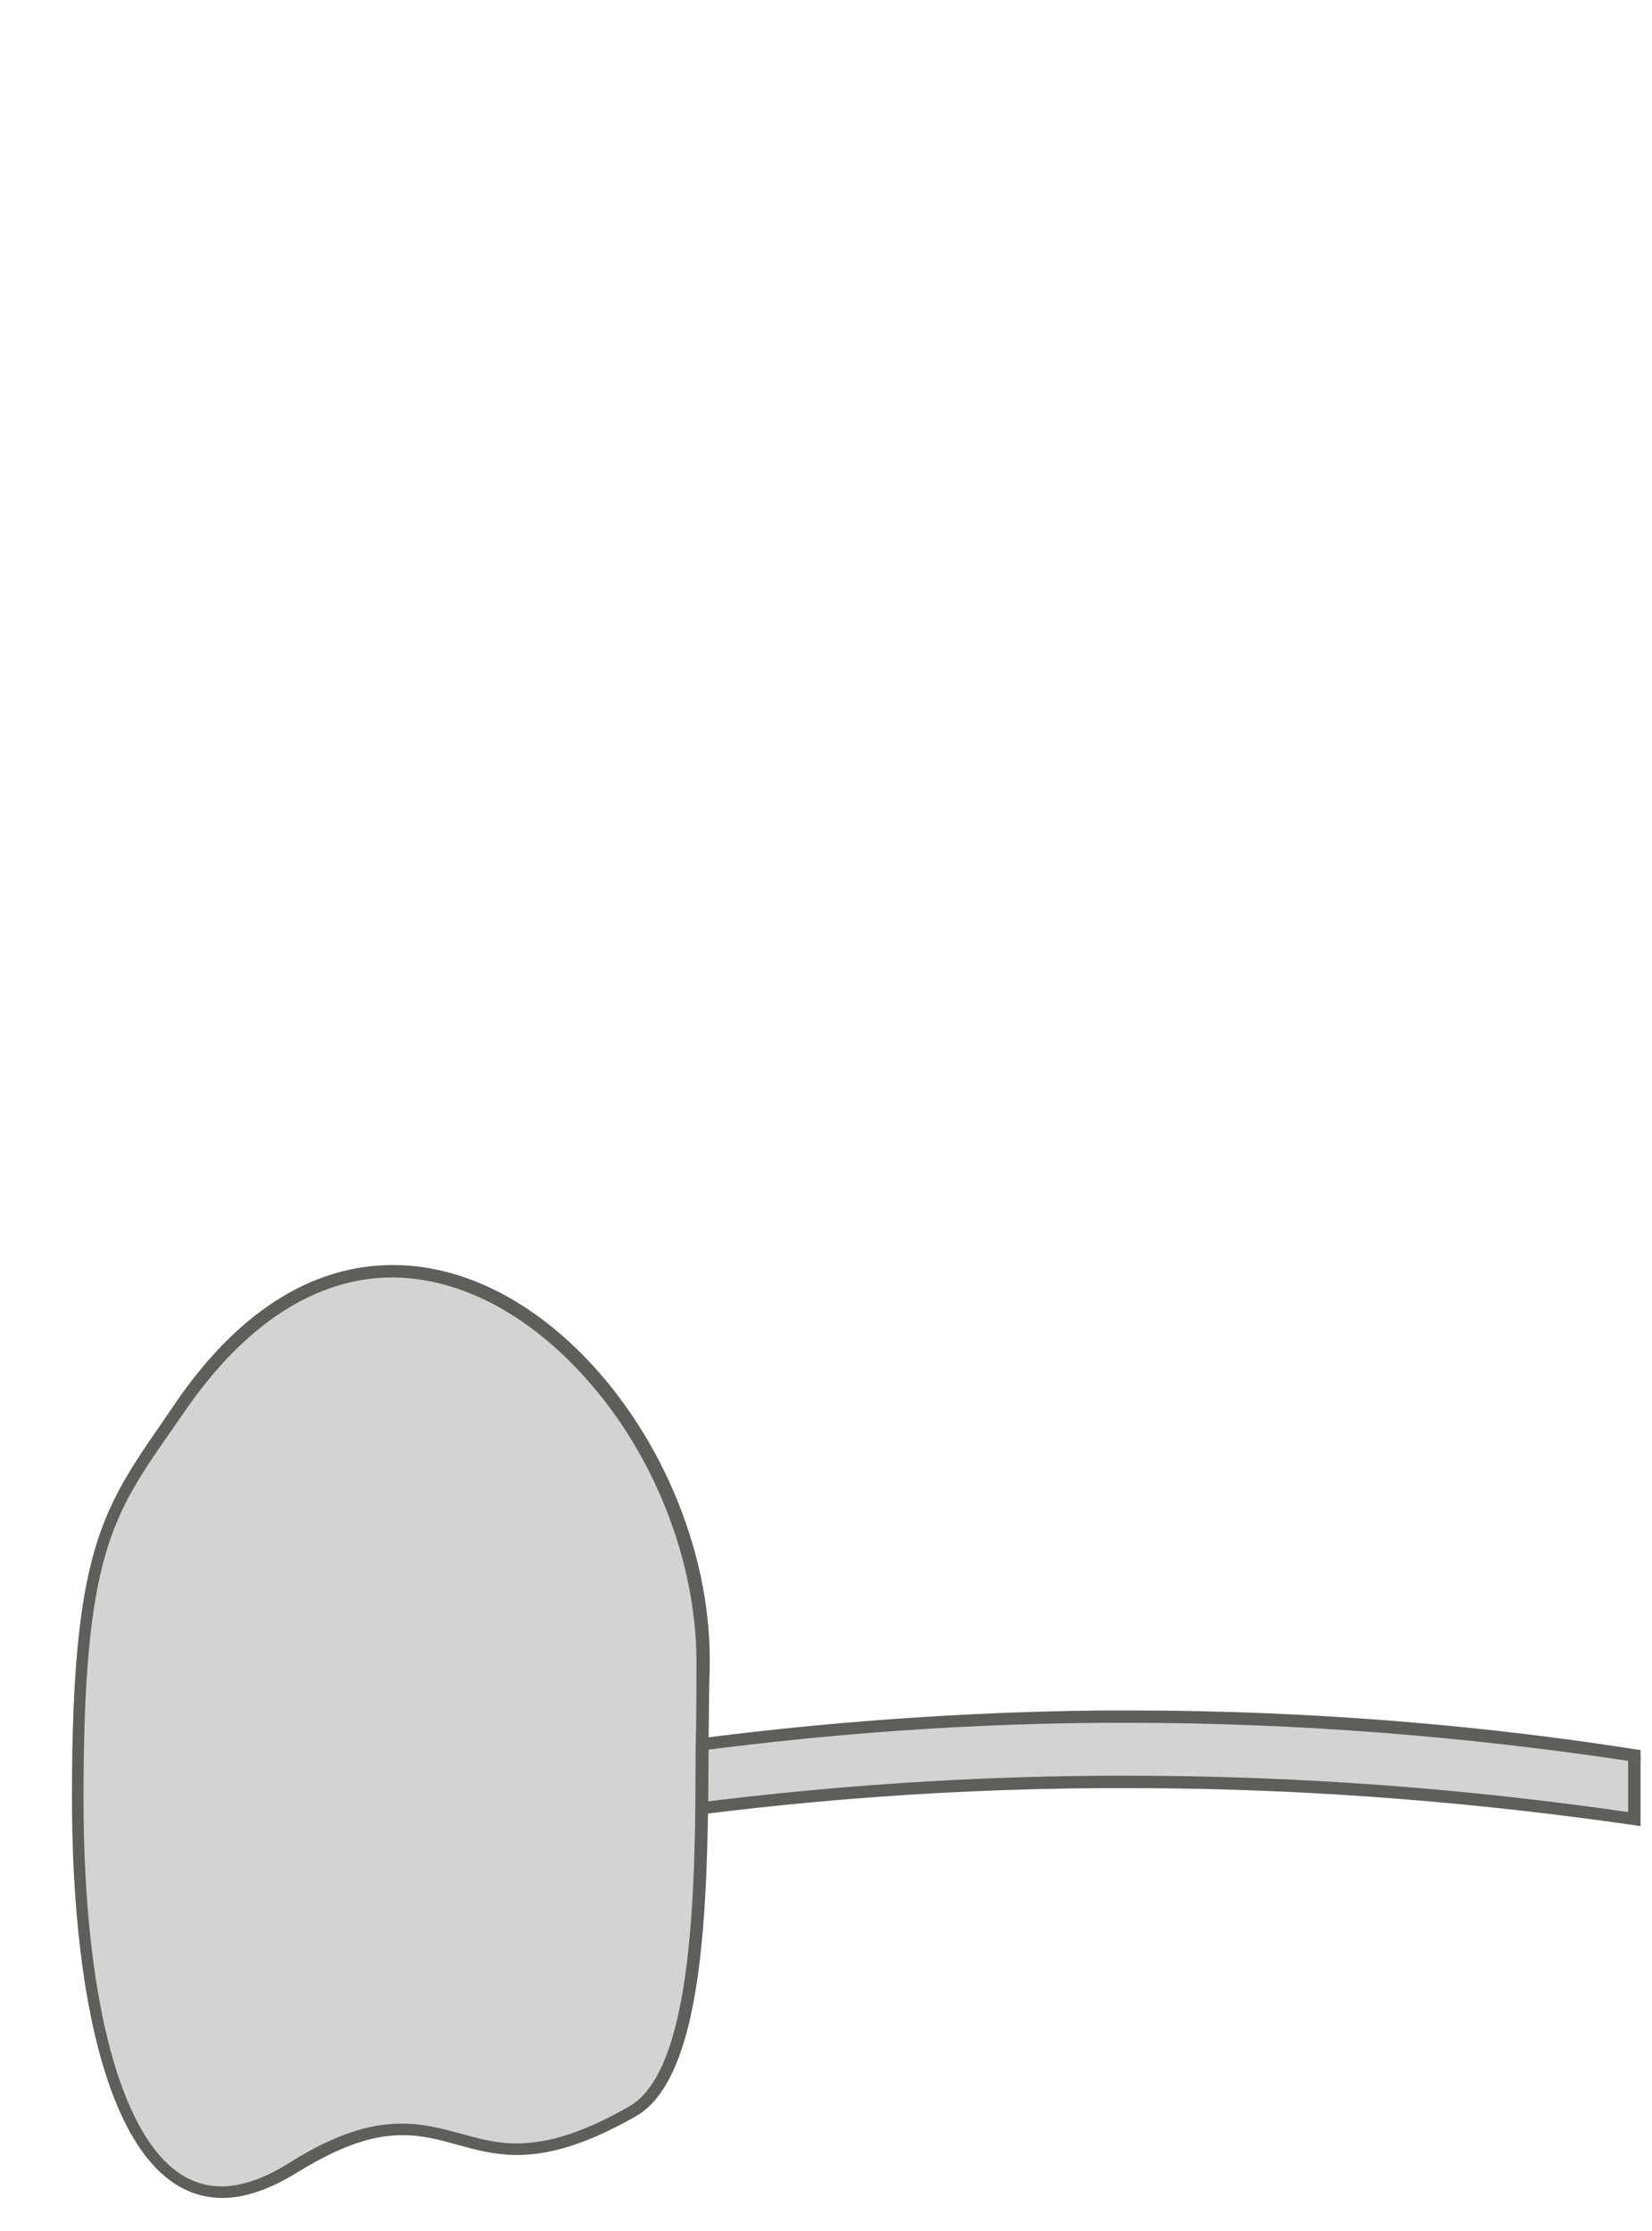 <svg width="20" height="27" viewBox="0 0 20 27" fill="none" xmlns="http://www.w3.org/2000/svg">
<path d="M19.791 22.02C17.771 21.721 15.711 21.57 13.671 21.57H13.391C11.441 21.581 9.481 21.741 7.551 22.02V21.18C9.441 20.951 11.431 20.791 13.401 20.77H13.681C15.741 20.77 17.821 20.93 19.871 21.25L19.811 22.011L19.791 22.02Z" fill="#D3D3D3"/>
<path d="M13.661 20.85C15.681 20.85 17.711 21.01 19.711 21.31V21.93C17.711 21.64 15.681 21.49 13.661 21.49H13.381C11.461 21.5 9.521 21.65 7.611 21.93V21.31C9.511 21.02 11.461 20.86 13.381 20.85H13.661ZM13.661 20.7C13.571 20.7 13.481 20.7 13.381 20.7C11.161 20.72 9.171 20.92 7.461 21.18V22.1C9.181 21.84 11.171 21.65 13.381 21.64C13.471 21.64 13.571 21.64 13.661 21.64C15.991 21.64 18.081 21.84 19.861 22.1V21.18C18.091 20.9 16.001 20.7 13.661 20.7Z" fill="#5E5E5A"/>
<path d="M2.672 26.529C2.402 26.529 2.152 26.419 1.932 26.199C1.292 25.549 0.922 23.929 0.922 21.749C0.922 18.799 1.272 18.309 2.012 17.229L2.172 16.999C2.902 15.929 3.792 15.369 4.732 15.369C5.512 15.369 6.312 15.759 6.992 16.459C7.952 17.449 8.522 18.879 8.492 20.209C8.492 20.499 8.492 20.819 8.482 21.159C8.482 22.809 8.462 25.069 7.642 25.539C7.092 25.859 6.642 25.999 6.242 25.999C5.982 25.999 5.752 25.939 5.542 25.879C5.332 25.819 5.112 25.759 4.852 25.759C4.462 25.759 4.042 25.909 3.542 26.219C3.232 26.419 2.932 26.519 2.672 26.519V26.529Z" fill="#D3D3D3"/>
<path d="M4.741 15.46C5.501 15.46 6.281 15.84 6.951 16.53C7.901 17.5 8.461 18.92 8.431 20.22C8.431 20.51 8.431 20.83 8.421 21.17C8.421 22.8 8.401 25.04 7.621 25.49C7.081 25.8 6.651 25.94 6.251 25.94C6.001 25.94 5.791 25.88 5.571 25.82C5.351 25.76 5.131 25.7 4.861 25.7C4.451 25.7 4.021 25.85 3.511 26.17C3.211 26.36 2.931 26.46 2.681 26.46C2.431 26.46 2.201 26.36 2.001 26.16C1.371 25.53 1.011 23.93 1.011 21.76C1.011 18.83 1.351 18.35 2.091 17.29L2.251 17.06C2.971 16.02 3.831 15.46 4.751 15.46M4.751 15.31C3.861 15.31 2.941 15.79 2.131 16.97C1.281 18.22 0.871 18.58 0.871 21.75C0.871 24.37 1.401 26.6 2.691 26.6C2.961 26.6 3.261 26.5 3.601 26.29C4.151 25.95 4.541 25.84 4.871 25.84C5.371 25.84 5.721 26.08 6.261 26.08C6.621 26.08 7.071 25.97 7.701 25.61C8.721 25.02 8.541 21.98 8.591 20.22C8.661 17.84 6.801 15.31 4.761 15.31H4.751Z" fill="#5E5E5A"/>
</svg>
